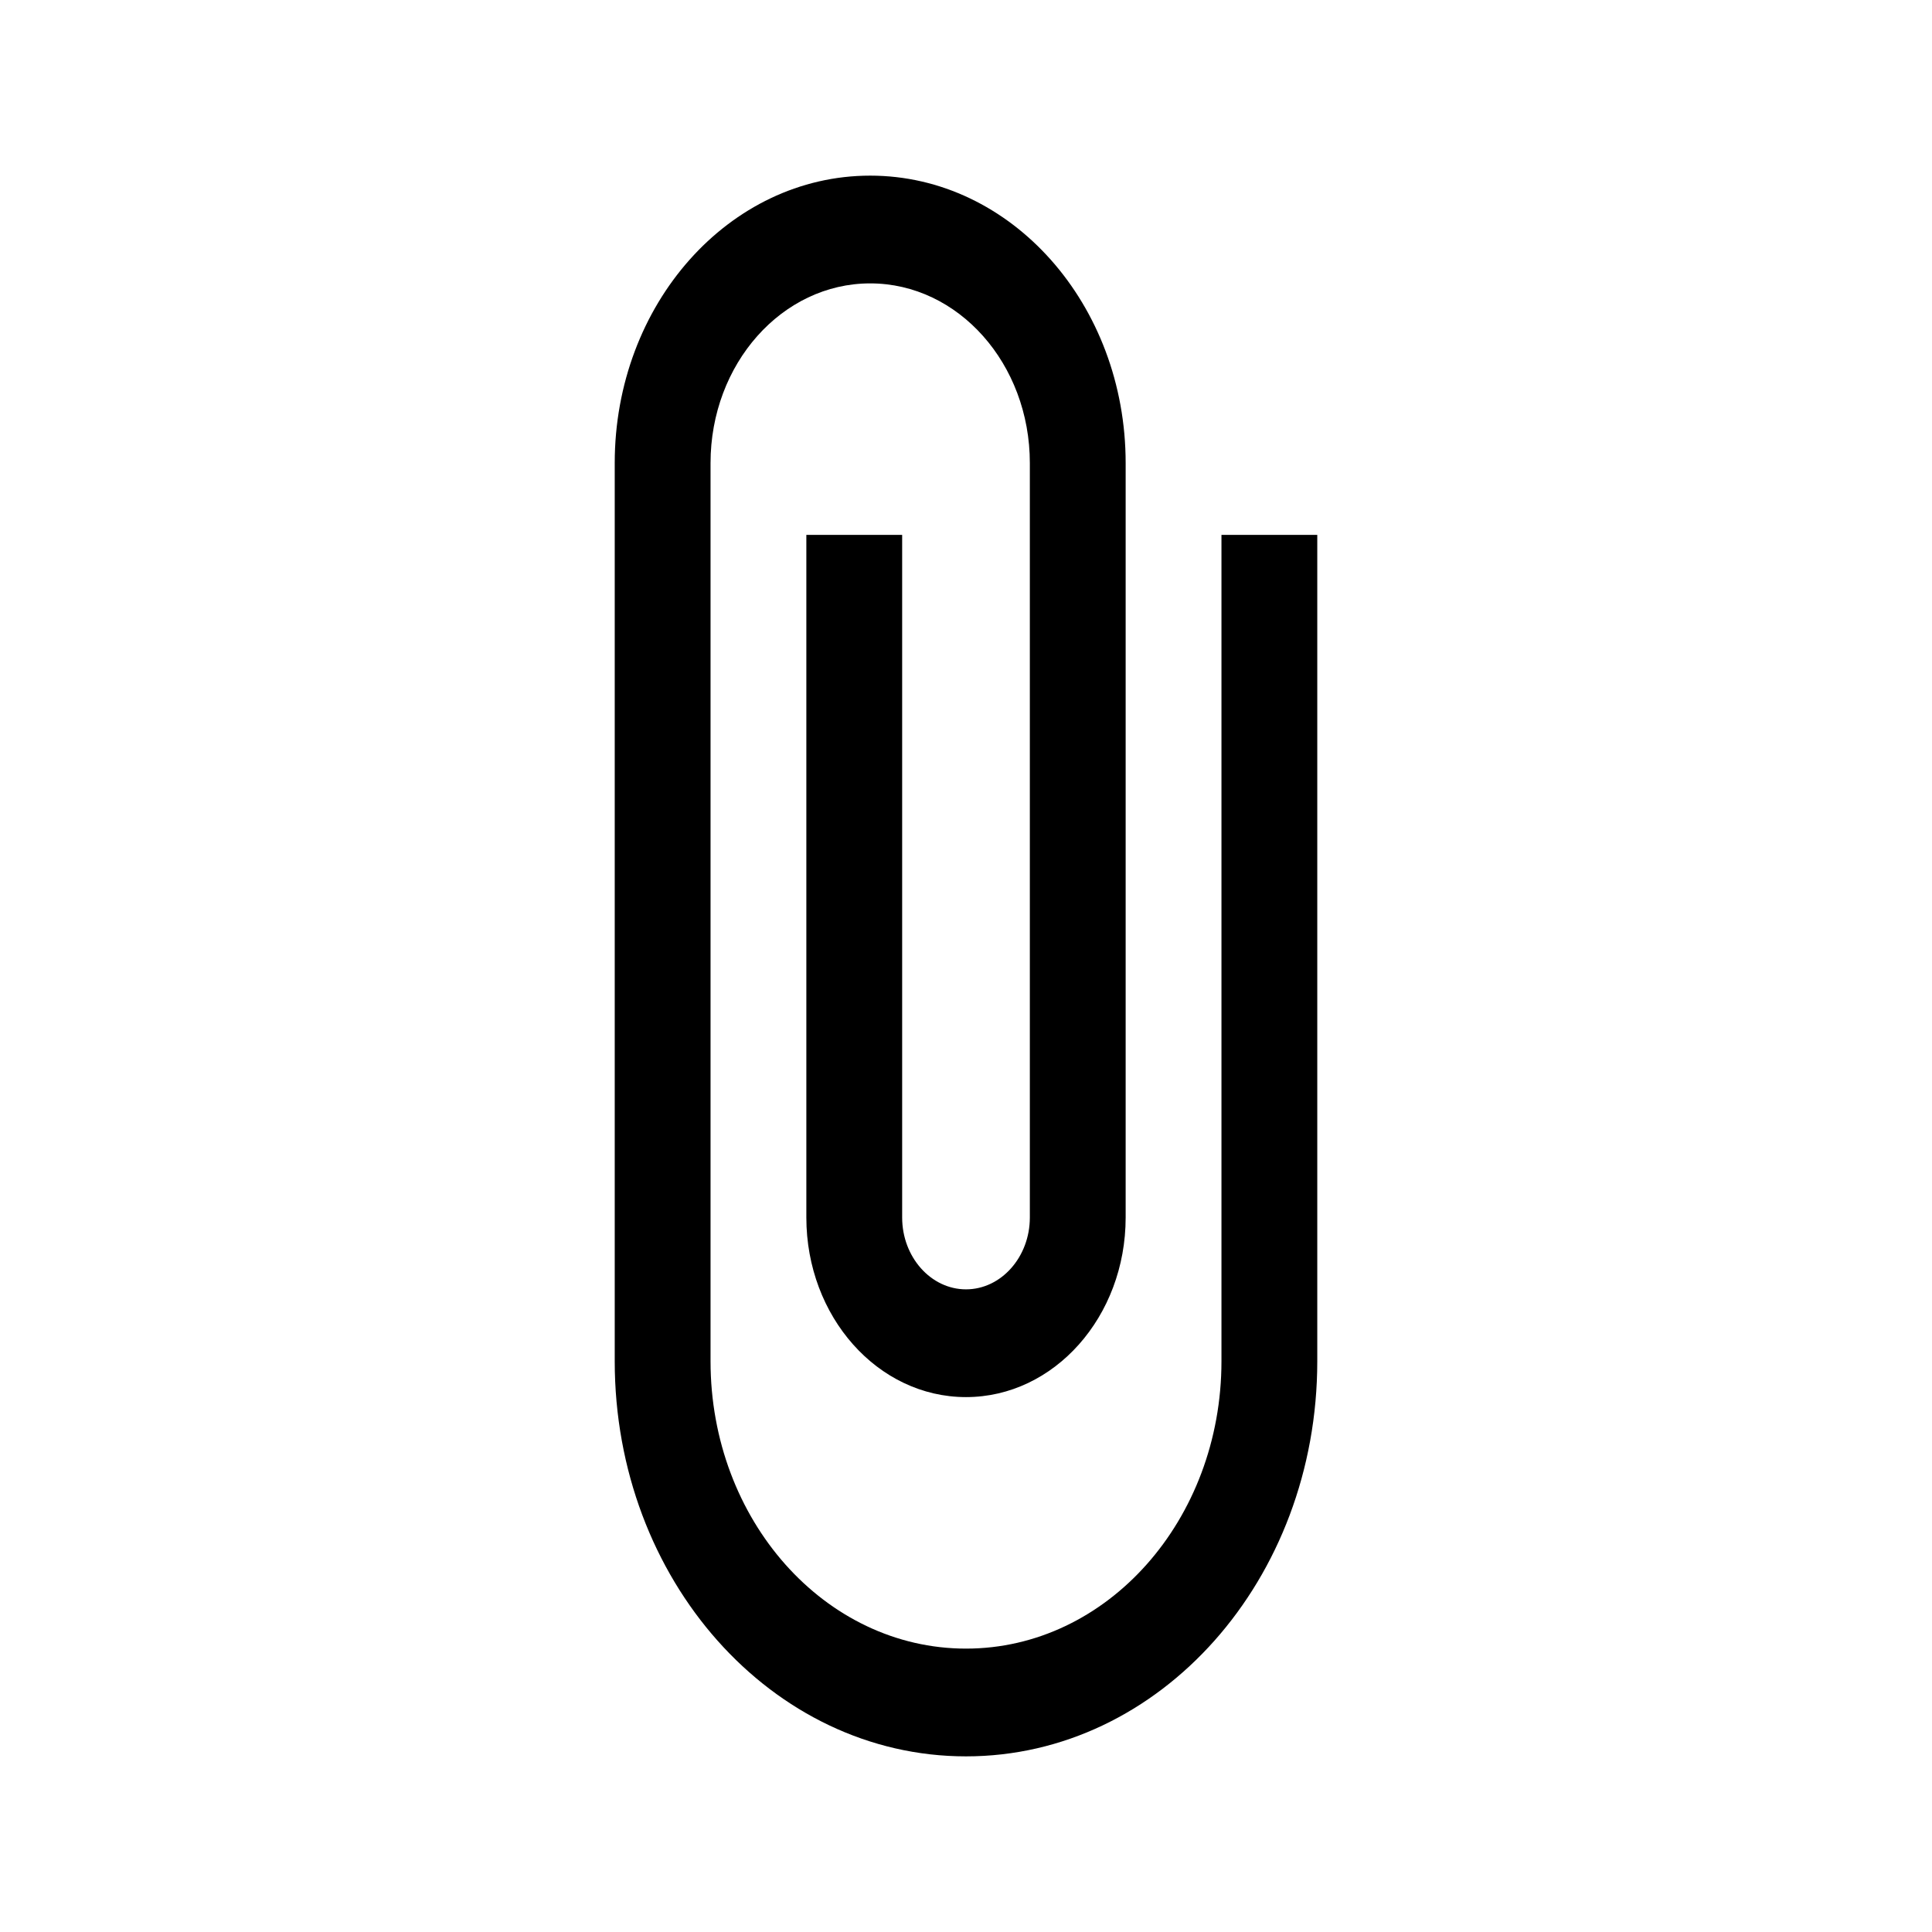 <?xml version="1.0" encoding="UTF-8" standalone="no"?>
<svg width="22px" height="22px" viewBox="0 0 22 22" version="1.1" xmlns="http://www.w3.org/2000/svg" xmlns:xlink="http://www.w3.org/1999/xlink">
    <defs></defs>
    <g id="Page-1" stroke="none" stroke-width="1" fill="none" fill-rule="evenodd">
        <g id="attachment" fill="#000000">
            <path d="M13.909,6.091 L13.909,15.5 C13.909,17.308 12.607,18.773 11,18.773 C9.393,18.773 8.091,17.308 8.091,15.5 L8.091,5.273 C8.091,4.144 8.905,3.227 9.909,3.227 C10.913,3.227 11.727,4.144 11.727,5.273 L11.727,13.864 C11.727,14.314 11.4,14.682 11,14.682 C10.6,14.682 10.273,14.314 10.273,13.864 L10.273,6.091 L9.182,6.091 L9.182,13.864 C9.182,14.993 9.996,15.909 11,15.909 C12.004,15.909 12.818,14.993 12.818,13.864 L12.818,5.273 C12.818,3.465 11.516,2 9.909,2 C8.302,2 7,3.465 7,5.273 L7,15.5 C7,17.987 8.789,20 11,20 C13.211,20 15,17.987 15,15.5 L15,6.091 L13.909,6.091 L13.909,6.091 Z" id="Shape"></path>
        </g>
    </g>
</svg>
